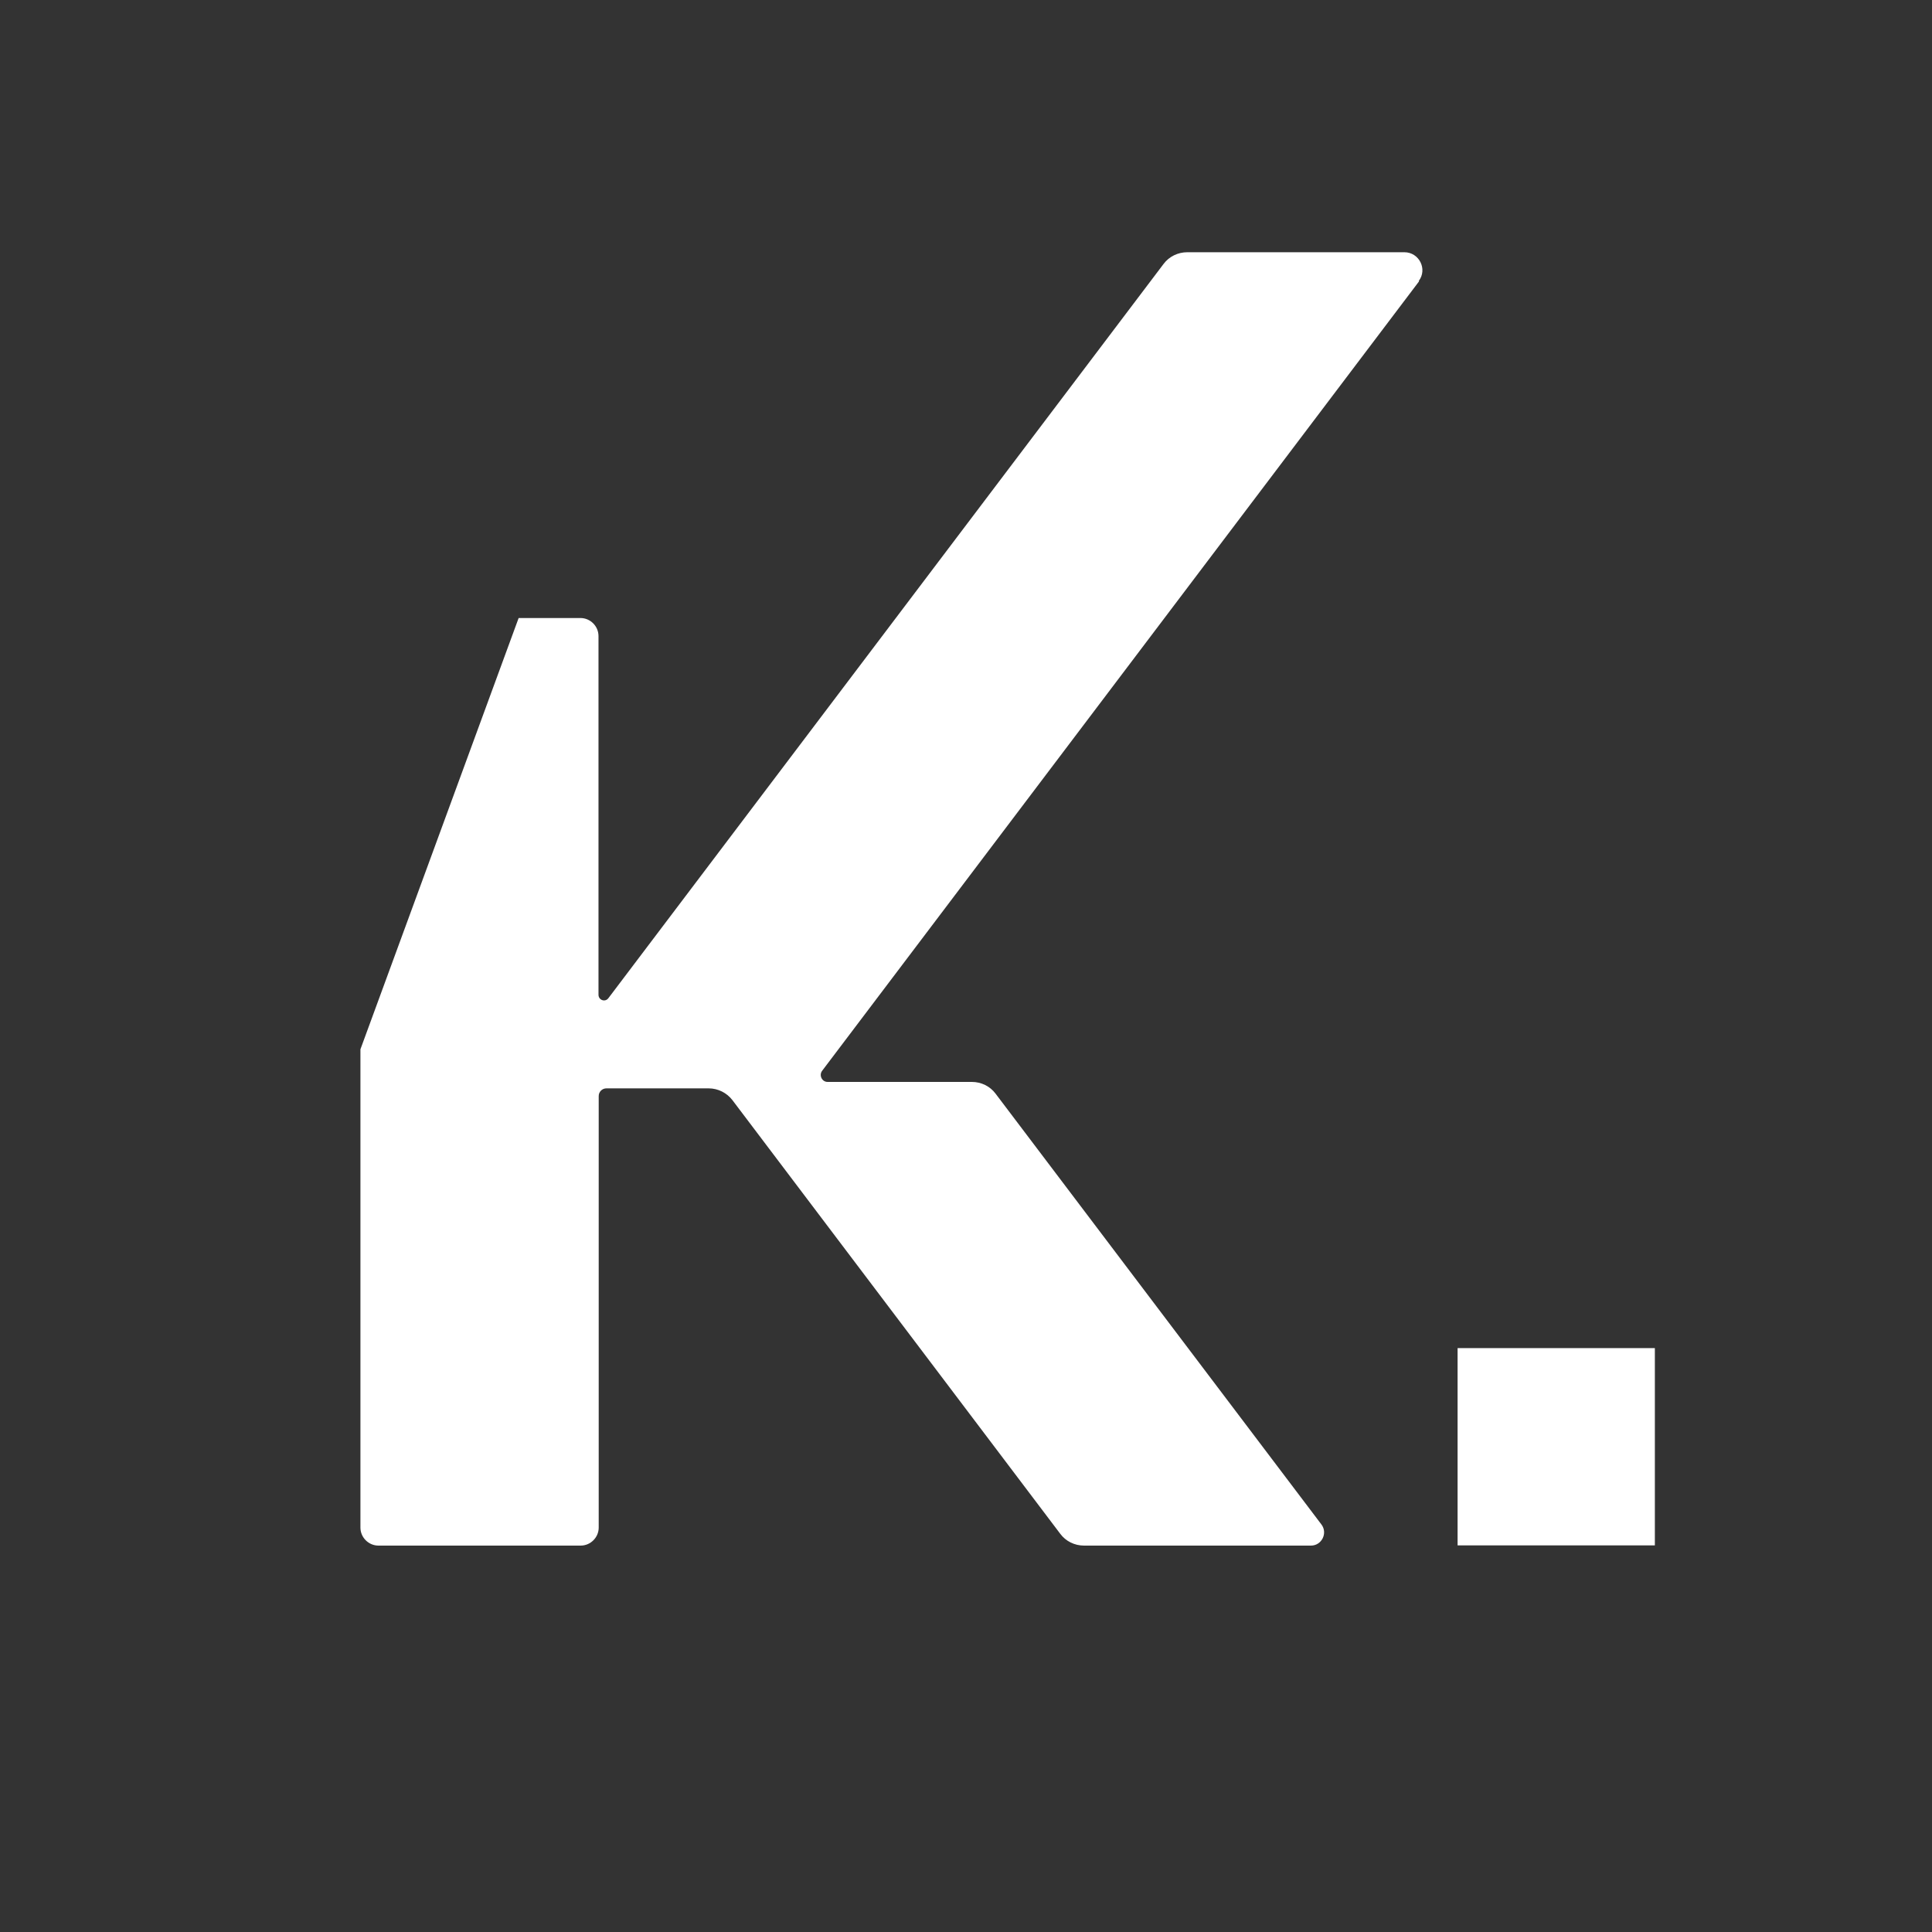 <?xml version="1.0" encoding="UTF-8"?><svg id="Capa_2" xmlns="http://www.w3.org/2000/svg" viewBox="0 0 90 90"><rect x="0" y="0" width="90" height="90" fill="#333333" stroke="none"/><defs><style>.cls-1{fill:#fff;}.cls-2{fill:none;}</style></defs><g id="Capa_1-2"><rect class="cls-2" width="90" height="90"/><path class="cls-1" d="m66.09,13.09c.42-.55.02-1.34-.67-1.34h-10.11c-.44,0-.85.2-1.11.55l-25.86,34.2c-.15.2-.46.09-.46-.16v-16.71c0-.46-.38-.84-.84-.84h-2.88l-7.37,20.09v22.28c0,.46.38.84.84.84h9.42c.46,0,.84-.38.84-.84v-20.1c0-.2.16-.36.36-.36h4.76c.44,0,.85.21,1.11.55l15.27,20.2c.26.35.67.55,1.11.55h10.57c.5,0,.79-.58.49-.98l-15.18-20.07c-.26-.35-.67-.55-1.11-.55h-6.72c-.26,0-.41-.31-.25-.52l27.81-36.78Z"/><rect class="cls-1" x="67.9" y="62.8" width="9.19" height="9.19"/></g></svg>